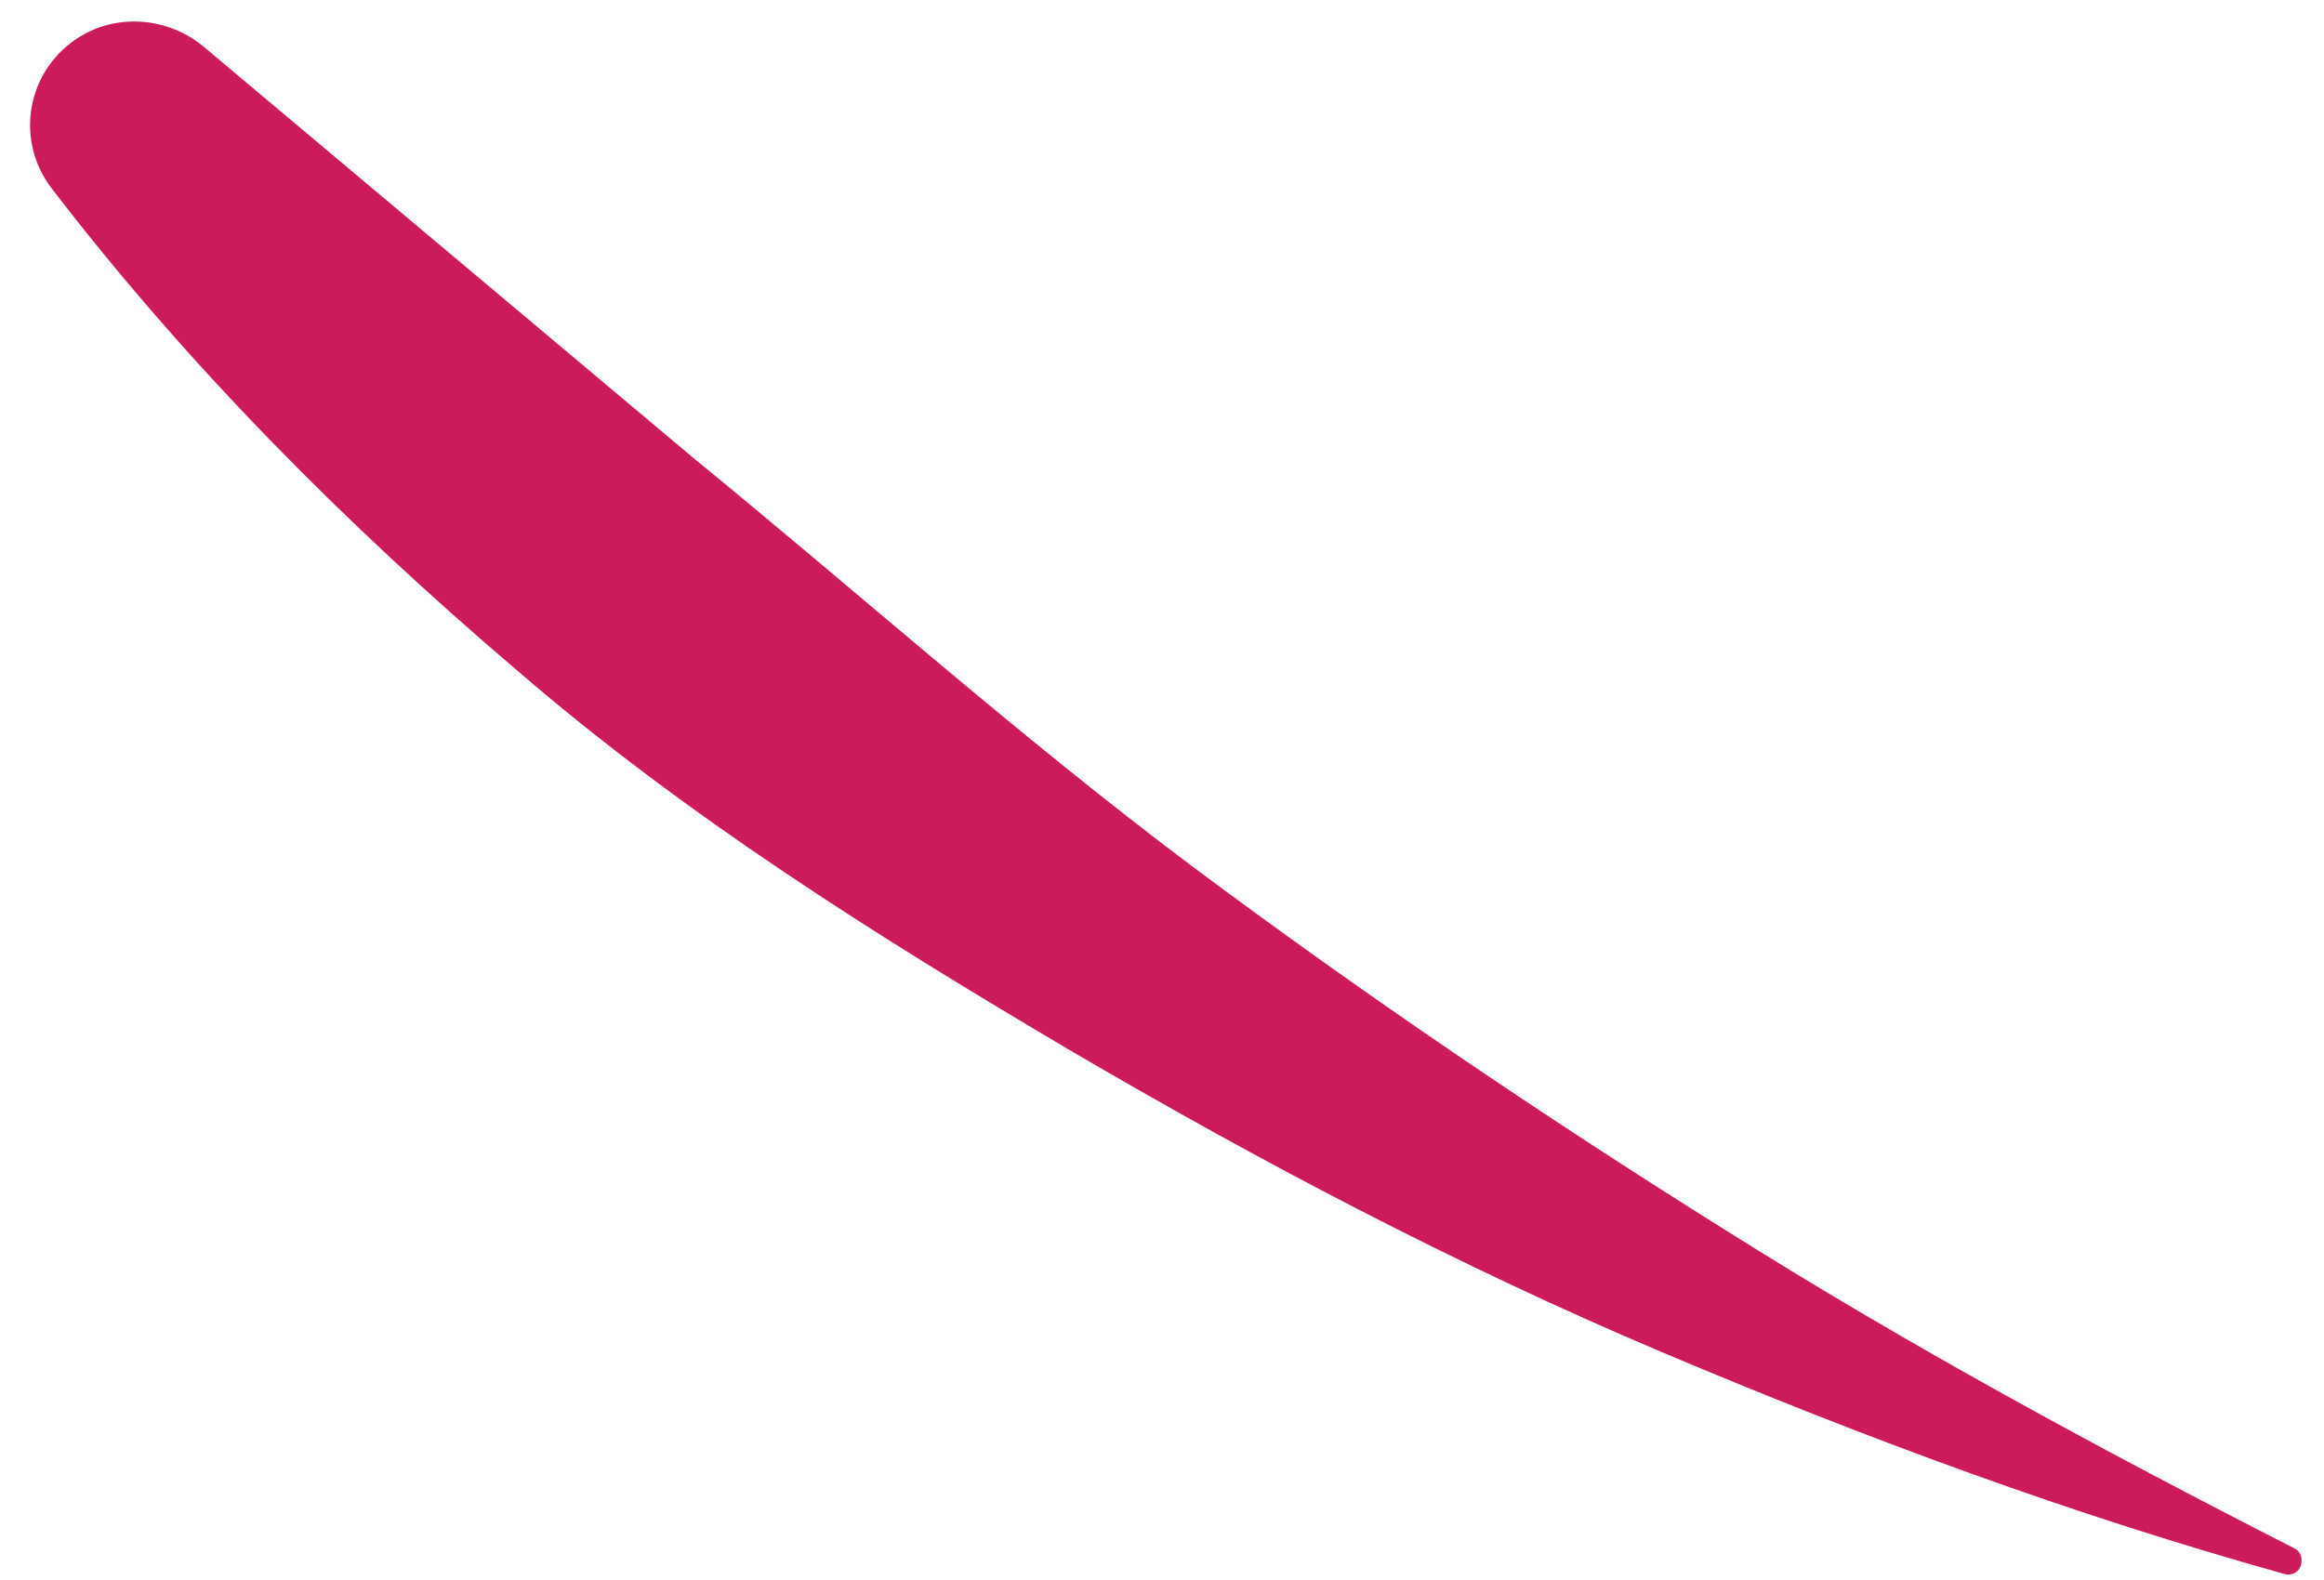 <svg width="50" height="34" viewBox="0 0 50 34" fill="none" xmlns="http://www.w3.org/2000/svg">
<path d="M49.163 33.874C44.609 32.606 40.136 30.951 35.737 29.089C31.338 27.227 27.105 24.997 22.976 22.575C18.839 20.13 14.757 17.563 11.117 14.42C7.463 11.308 4.045 7.877 1.114 4.057C0.357 3.073 0.539 1.68 1.523 0.924C2.369 0.271 3.538 0.334 4.34 0.97L14.929 9.864C18.476 12.762 21.909 15.831 25.617 18.618C29.316 21.382 33.159 23.989 37.101 26.457C41.052 28.948 45.158 31.175 49.358 33.316C49.511 33.385 49.556 33.571 49.488 33.725C49.433 33.847 49.277 33.907 49.163 33.874Z" fill="#CB1B5B"/>
</svg>
